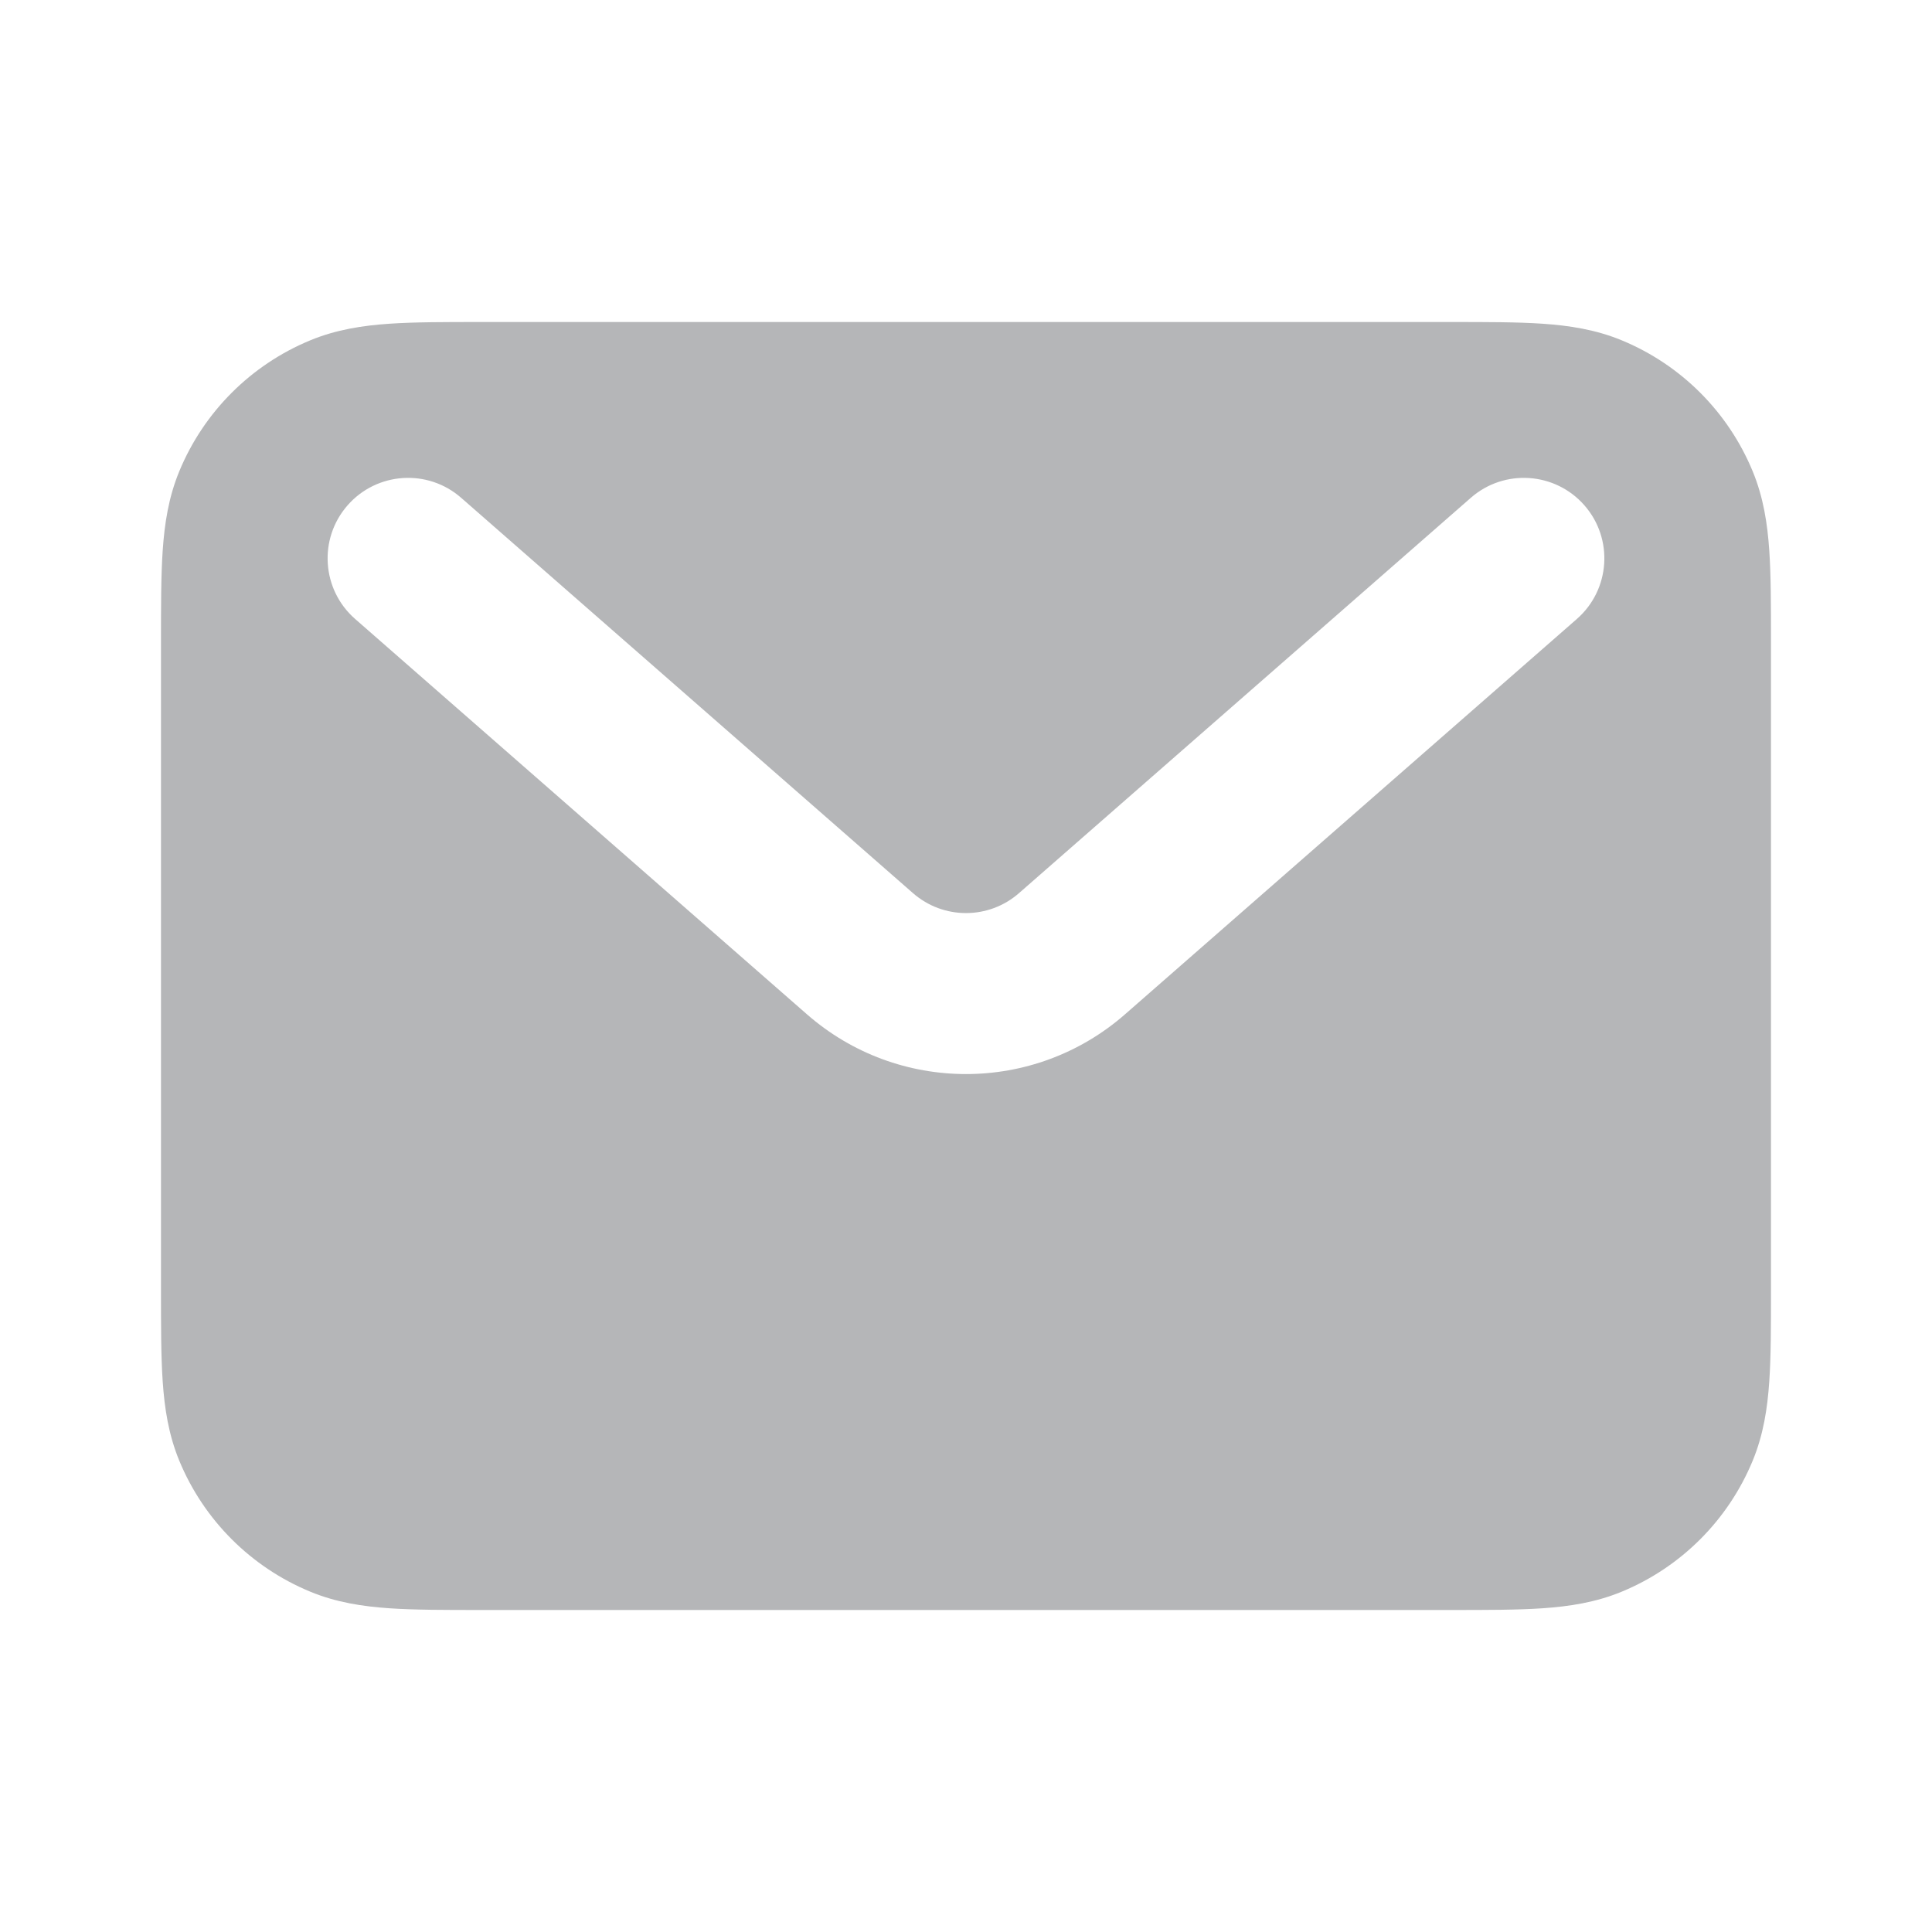 <svg width="70" height="70" viewBox="0 0 70 70" fill="none" xmlns="http://www.w3.org/2000/svg">
<rect x="0" y="0" width="70" height="70" fill="#333333" stroke="none"/>
<g clip-path="url(#clip0_125_589)">
<path d="M70 0H0V70H70V0Z" fill="white"/>
<path fill-rule="evenodd" clip-rule="evenodd" d="M17.406 11.667H52.593C53.872 11.667 54.976 11.667 55.89 11.729C56.852 11.795 57.814 11.939 58.765 12.333C60.909 13.221 62.612 14.924 63.5 17.068C63.894 18.019 64.038 18.981 64.104 19.943C64.166 20.857 64.166 21.961 64.166 23.24V46.76C64.166 48.039 64.166 49.143 64.104 50.057C64.038 51.019 63.894 51.981 63.5 52.932C62.612 55.076 60.909 56.779 58.765 57.667C57.814 58.061 56.852 58.205 55.89 58.271C54.976 58.333 53.872 58.333 52.593 58.333H17.406C16.127 58.333 15.023 58.333 14.109 58.271C13.147 58.205 12.185 58.061 11.235 57.667C9.091 56.779 7.387 55.076 6.499 52.932C6.105 51.981 5.961 51.019 5.895 50.057C5.833 49.143 5.833 48.039 5.833 46.76V23.24C5.833 21.961 5.833 20.857 5.895 19.943C5.961 18.981 6.105 18.019 6.499 17.068C7.387 14.924 9.091 13.221 11.235 12.333C12.185 11.939 13.147 11.795 14.109 11.729C15.023 11.667 16.127 11.667 17.406 11.667ZM12.592 18.31C13.653 17.098 15.496 16.975 16.708 18.036L33.079 32.36C34.179 33.323 35.821 33.323 36.92 32.36L53.291 18.036C54.504 16.975 56.346 17.098 57.407 18.31C58.468 19.522 58.345 21.365 57.133 22.426L40.761 36.751C37.462 39.637 32.537 39.637 29.238 36.751L12.867 22.426C11.654 21.365 11.531 19.522 12.592 18.31Z" fill="#B5B6B8"/>
</g>
<defs>
<clipPath id="clip0_125_589">
<rect width="70" height="70" fill="white"/>
</clipPath>
</defs>
</svg>
